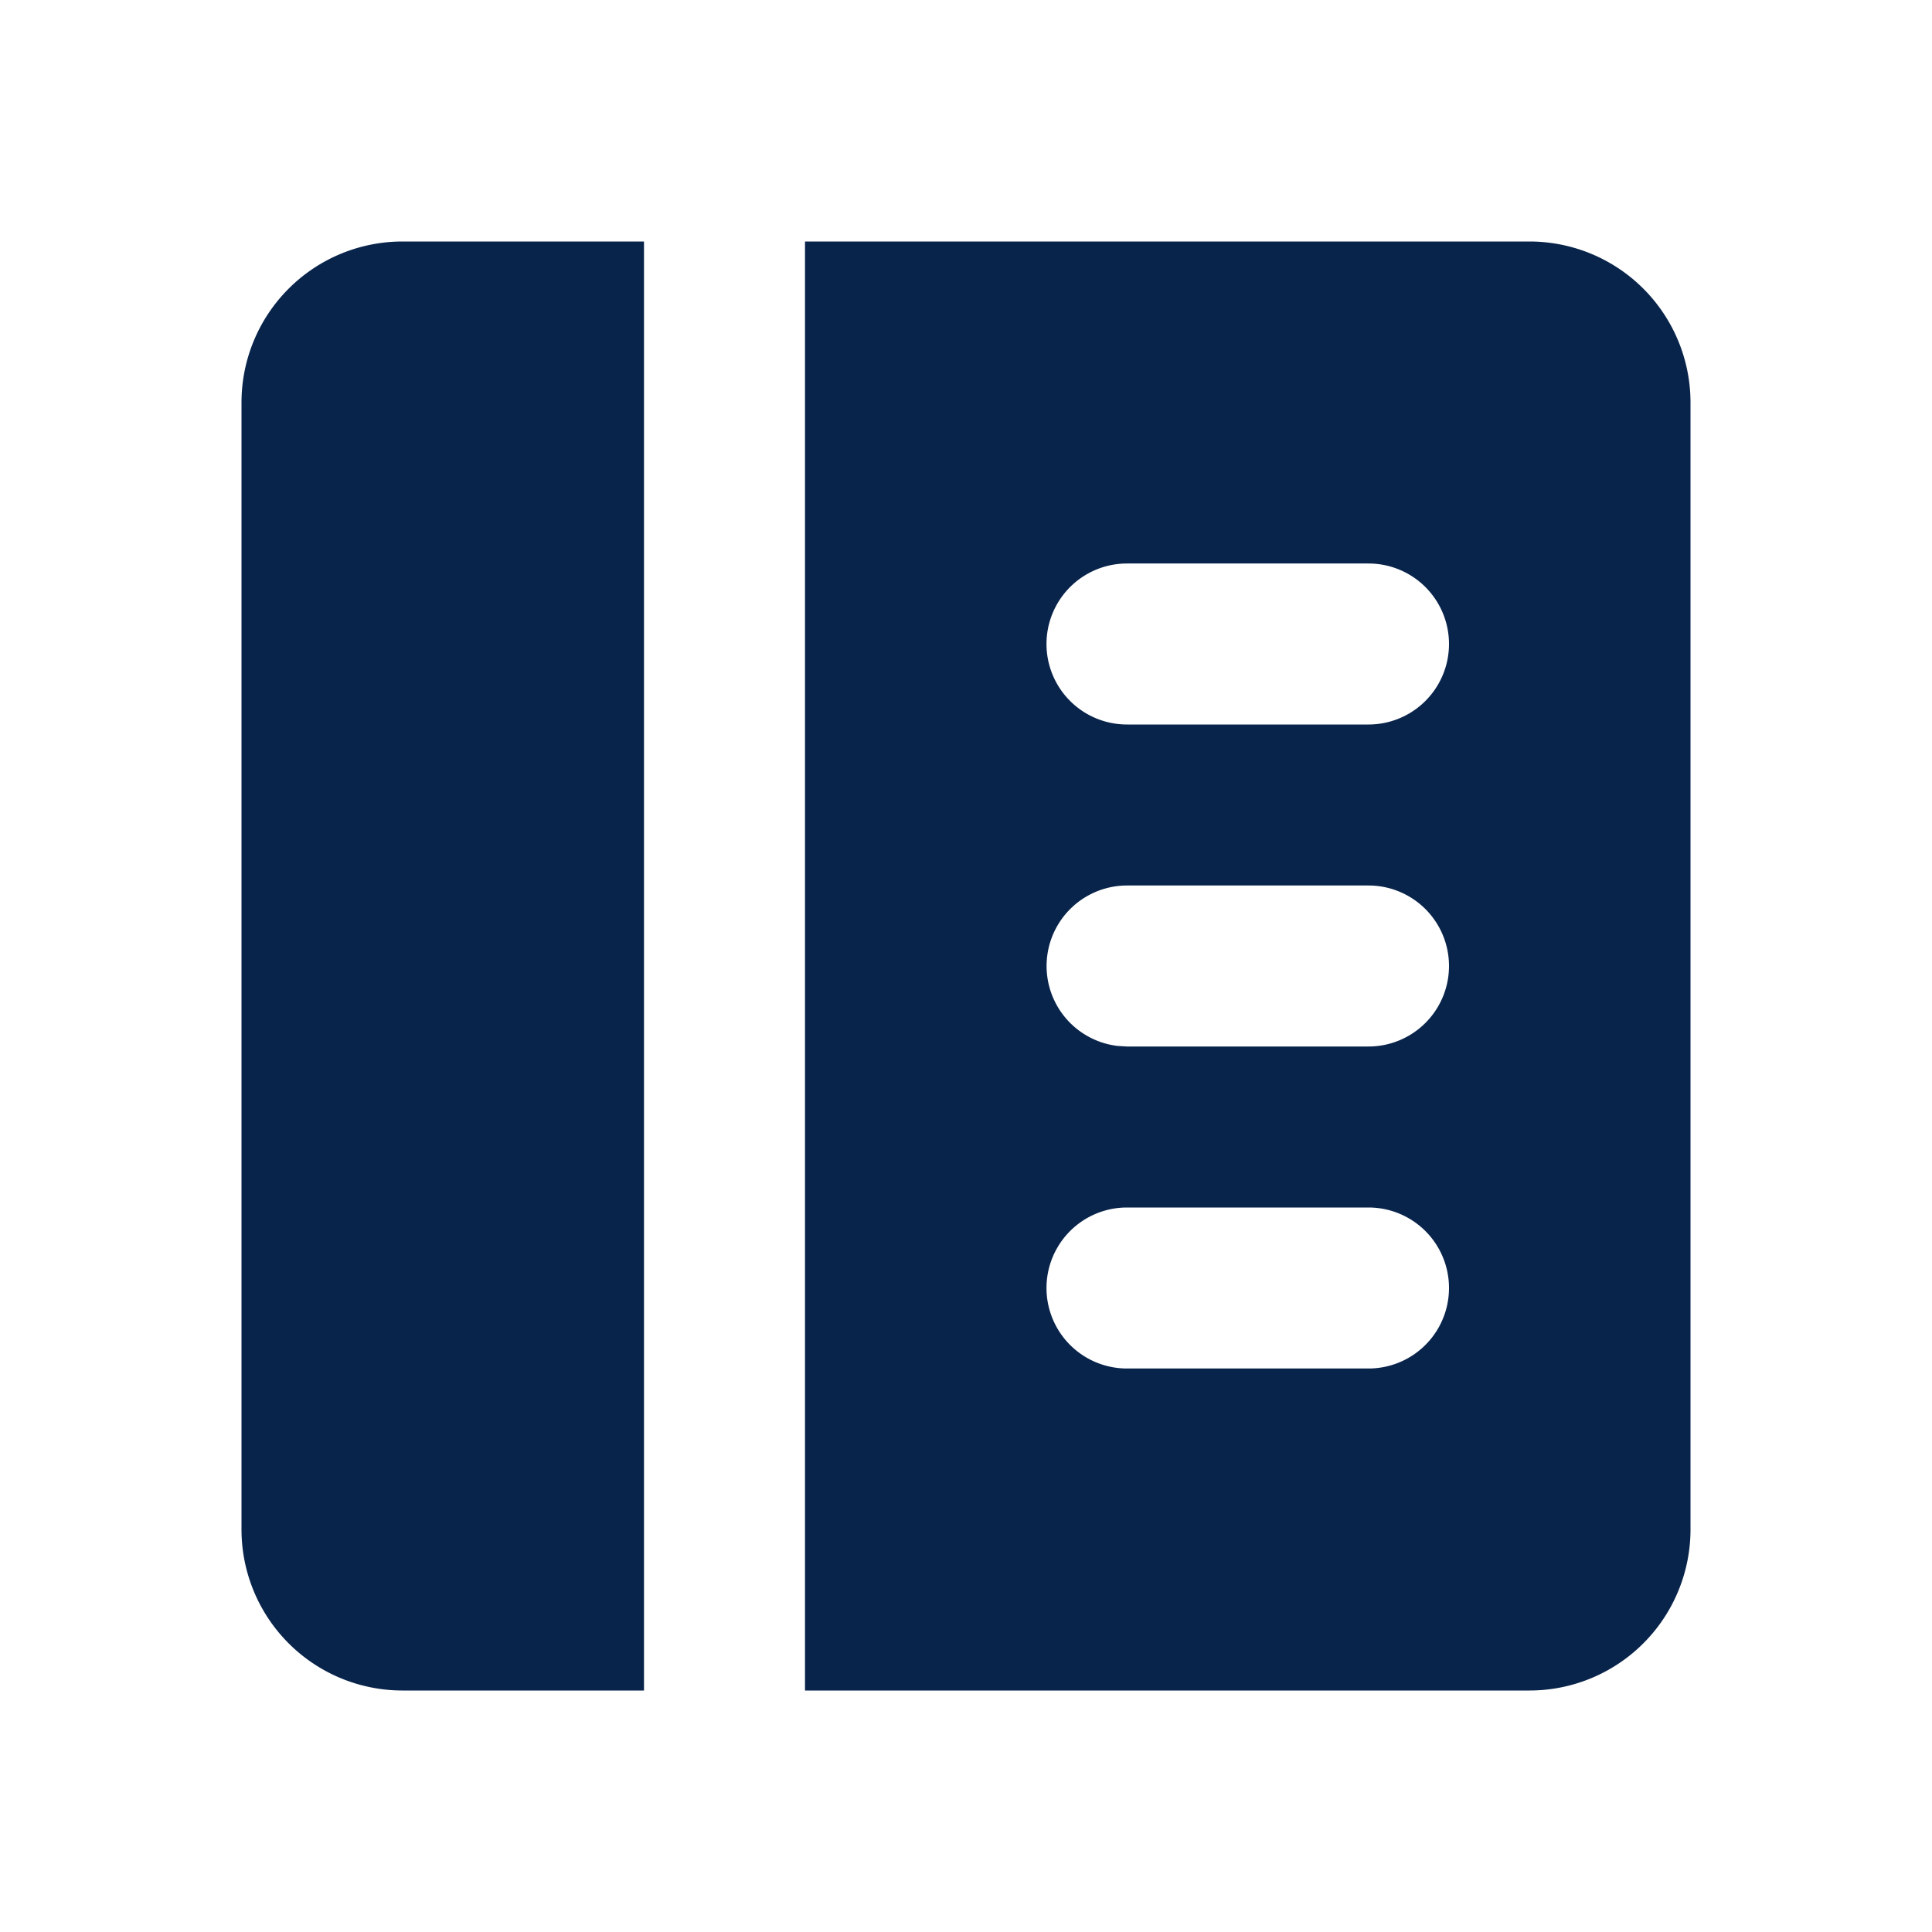 <svg xmlns="http://www.w3.org/2000/svg" width="24" height="24"><g fill="none" fill-rule="evenodd"><path fill="#09244B" d="M8 3v18H5a2 2 0 0 1-2-2V5a2 2 0 0 1 2-2zm11 0a2 2 0 0 1 2 2v14a2 2 0 0 1-2 2h-9V3zm-2 12h-3a1 1 0 1 0 0 2h3a1 1 0 1 0 0-2m0-4h-3a1 1 0 0 0-.117 1.993L14 13h3a1 1 0 1 0 0-2m0-4h-3a1 1 0 1 0 0 2h3a1 1 0 1 0 0-2"/></g></svg>